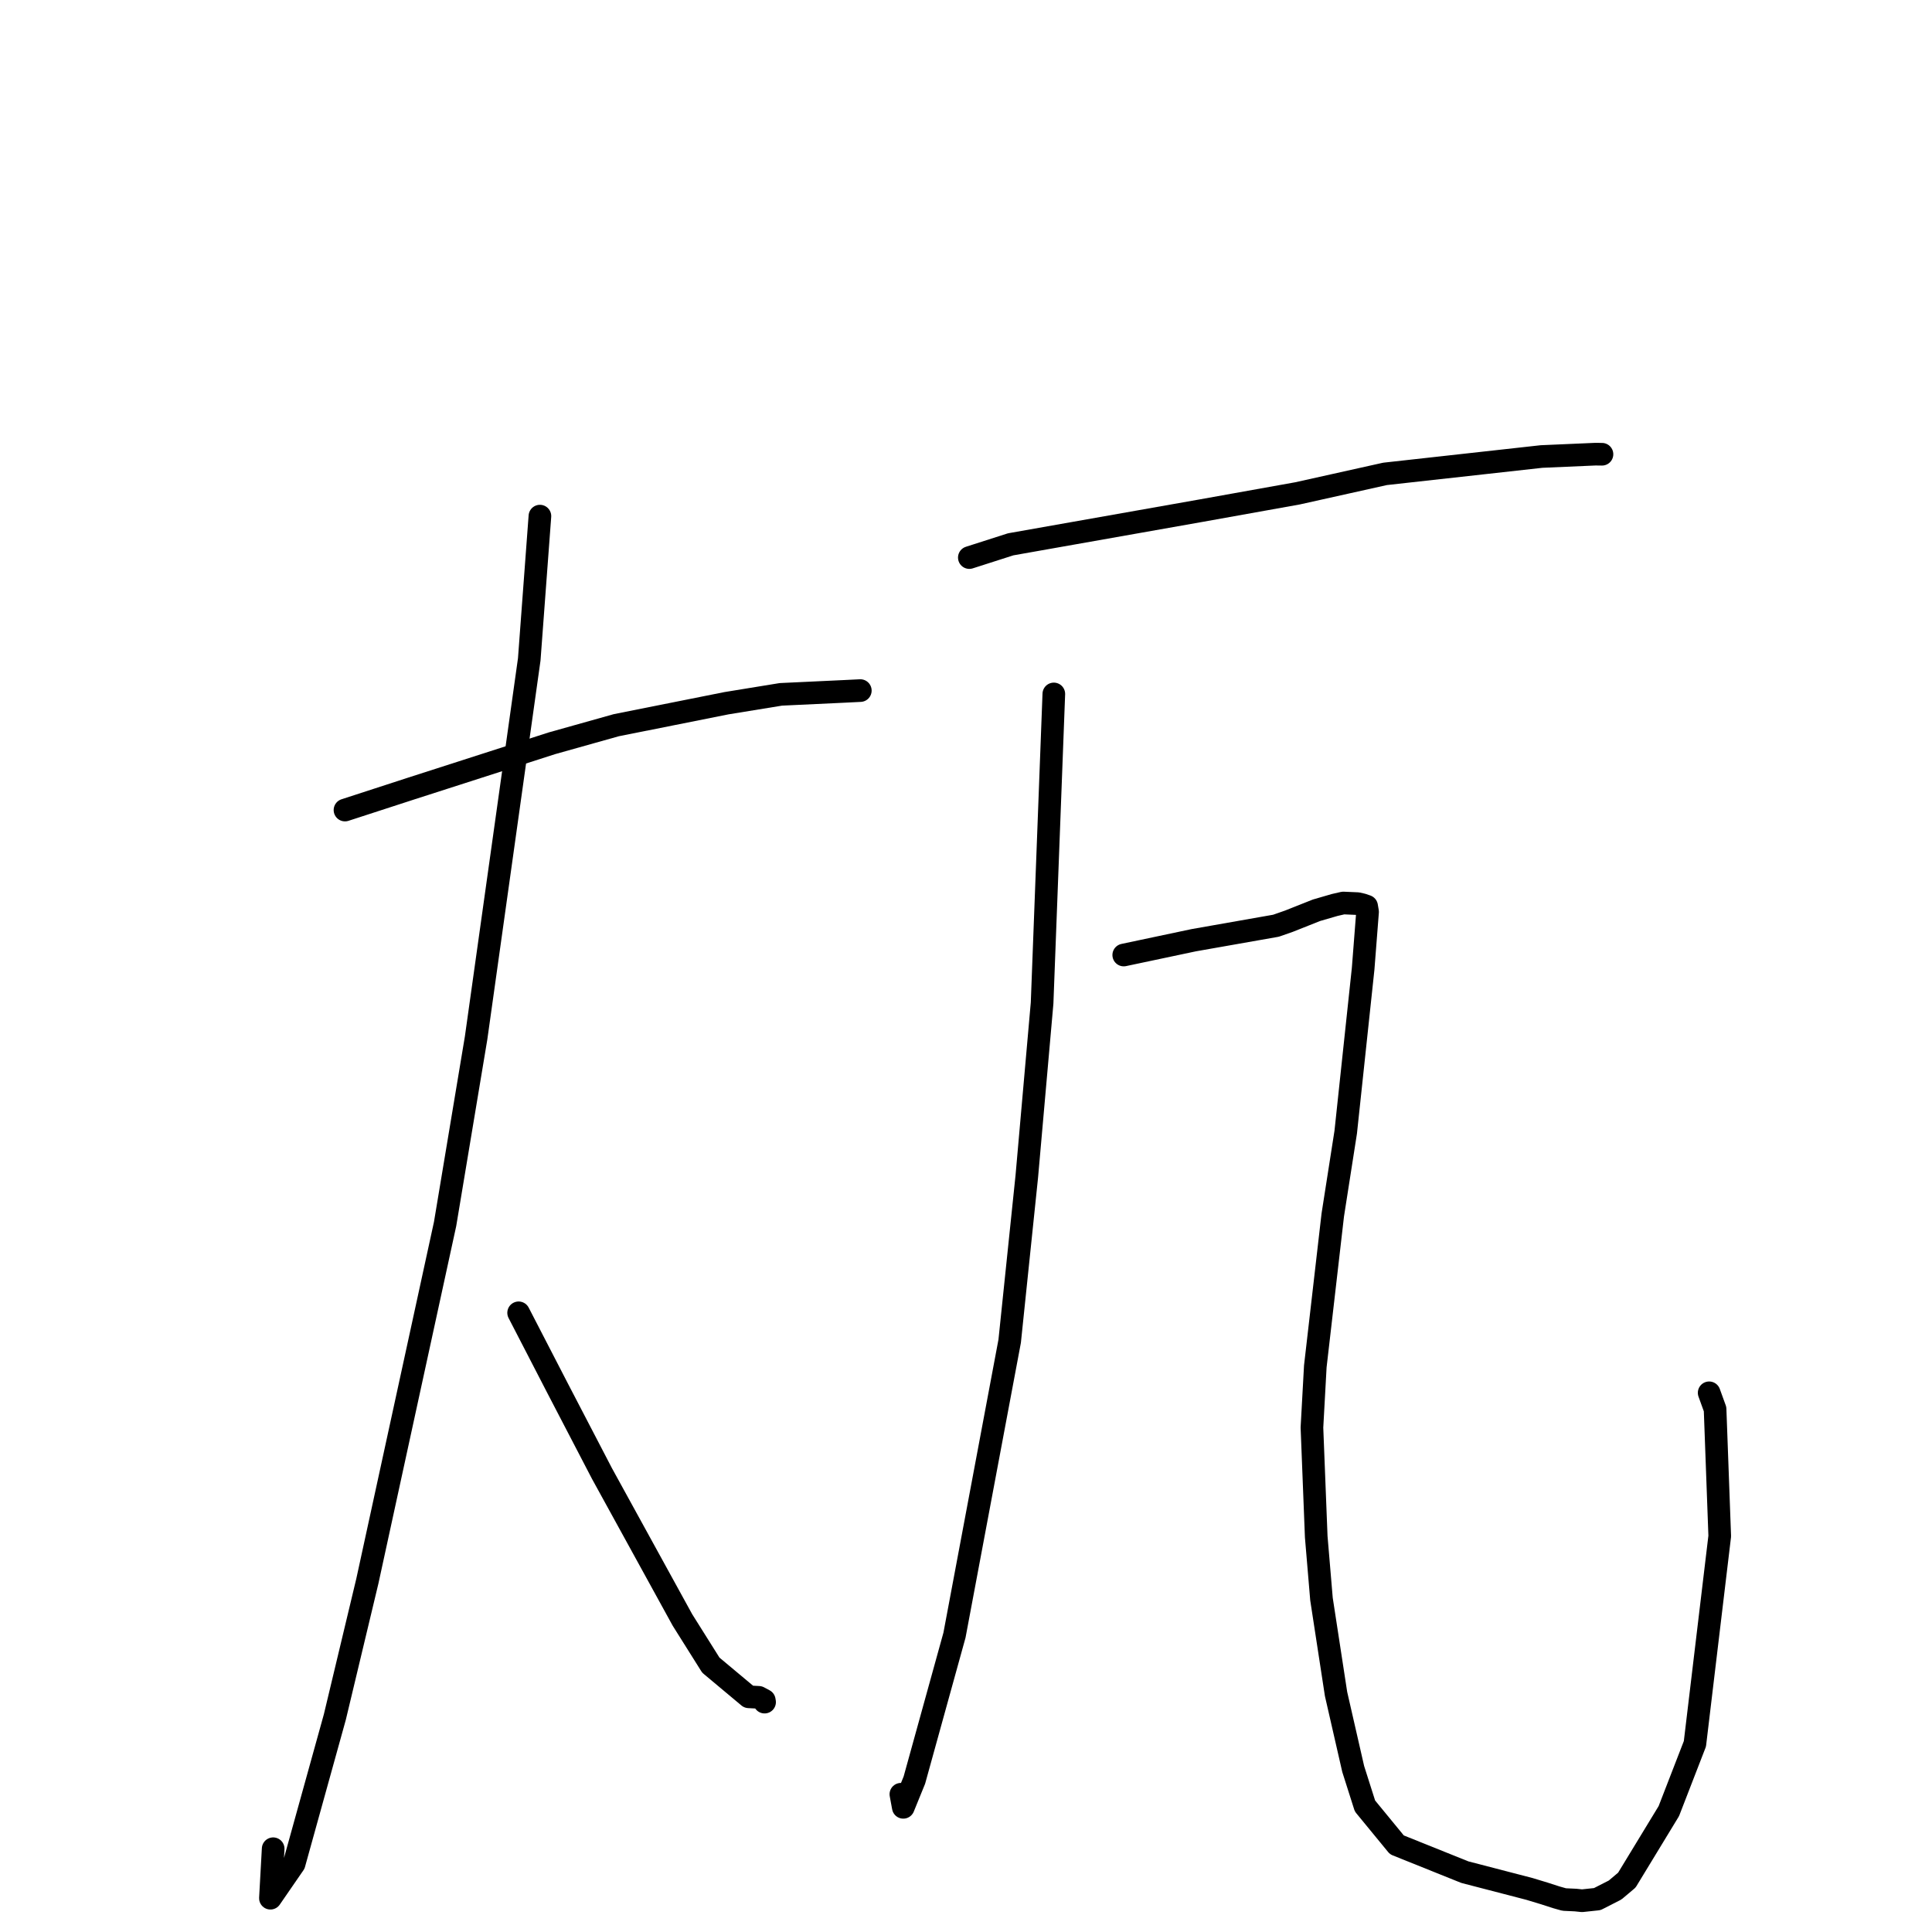 <?xml version="1.0" standalone="no"?>
    <svg width="256" height="256" xmlns="http://www.w3.org/2000/svg" version="1.1">
    <polyline stroke="black" stroke-width="3" stroke-linecap="round" fill="transparent" stroke-linejoin="round" points="45.712 107.336 54.538 104.468 73.131 98.489 81.659 96.094 96.264 93.18 103.465 92.006 111.722 91.618 113.954 91.508 113.982 91.507 113.995 91.506 113.997 91.506 " />
        <polyline stroke="black" stroke-width="3" stroke-linecap="round" fill="transparent" stroke-linejoin="round" points="71.542 68.389 70.128 87.37 63.087 137.525 58.977 162.187 48.679 209.494 44.368 227.517 38.97 246.969 35.833 251.522 36.169 245.46 36.196 244.967 " />
        <polyline stroke="black" stroke-width="3" stroke-linecap="round" fill="transparent" stroke-linejoin="round" points="68.721 173.955 73.895 183.971 79.766 195.253 90.428 214.654 94.19 220.641 99.208 224.836 100.54 224.906 101.27 225.297 101.3 225.476 101.311 225.54 " />
        <polyline stroke="black" stroke-width="3" stroke-linecap="round" fill="transparent" stroke-linejoin="round" points="128.442 73.881 133.918 72.126 159.19 67.657 171.928 65.373 183.523 62.792 204.26 60.491 211.407 60.179 212.263 60.19 212.269 60.19 212.27 60.19 " />
        <polyline stroke="black" stroke-width="3" stroke-linecap="round" fill="transparent" stroke-linejoin="round" points="139.637 91.951 138.083 132.911 136.055 155.892 133.788 177.707 126.474 216.668 121.159 235.875 119.691 239.479 119.401 237.905 119.372 237.748 " />
        <polyline stroke="black" stroke-width="3" stroke-linecap="round" fill="transparent" stroke-linejoin="round" points="148.902 126.545 158.172 124.584 169.077 122.663 170.801 122.06 174.446 120.613 176.873 119.909 177.995 119.653 179.888 119.735 180.514 119.879 181.083 120.075 181.21 120.82 180.622 128.37 178.315 150.013 176.599 160.99 174.285 181.056 173.839 189.161 174.408 203.635 175.103 211.885 177.034 224.463 179.306 234.398 180.866 239.302 185.095 244.453 194.1 248.07 202.656 250.291 204.601 250.881 206.221 251.403 207.261 251.697 208.779 251.768 209.628 251.857 211.646 251.642 214.008 250.438 215.565 249.126 221.129 239.98 224.584 231.063 227.874 203.542 227.257 186.72 226.472 184.554 " />
        </svg>